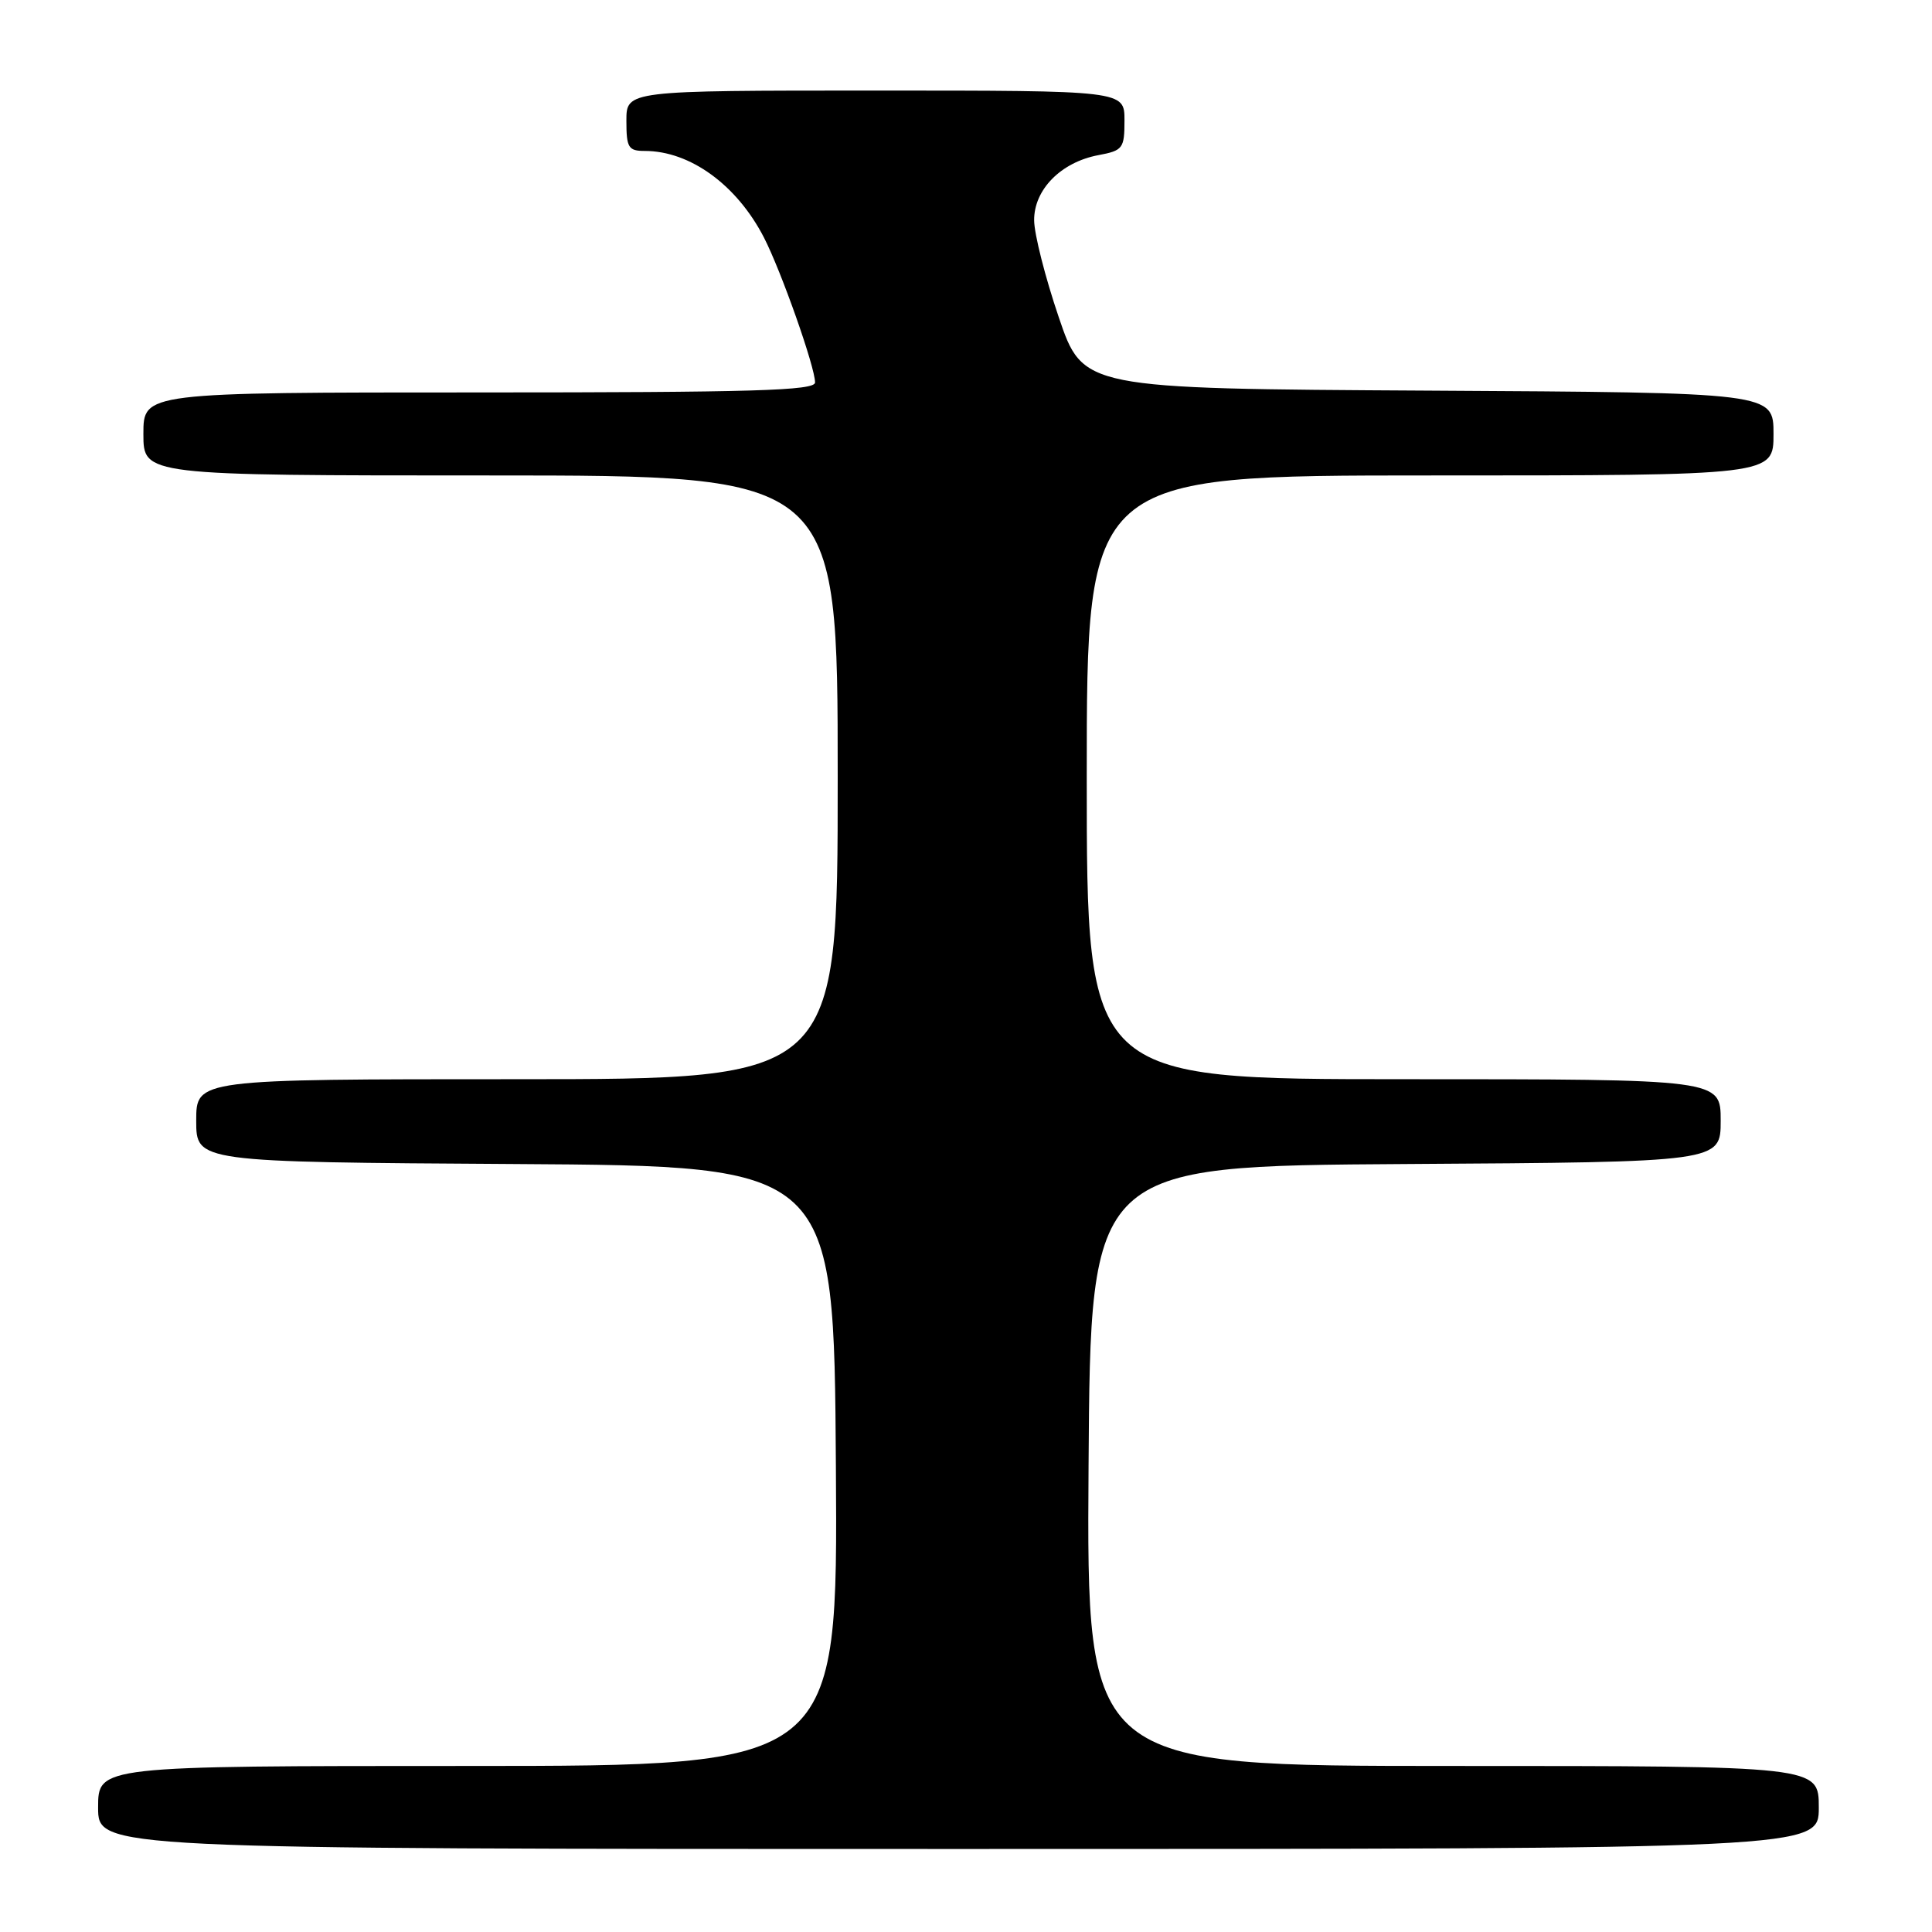 <?xml version="1.0" encoding="UTF-8" standalone="no"?>
<!DOCTYPE svg PUBLIC "-//W3C//DTD SVG 1.1//EN" "http://www.w3.org/Graphics/SVG/1.1/DTD/svg11.dtd" >
<svg xmlns="http://www.w3.org/2000/svg" xmlns:xlink="http://www.w3.org/1999/xlink" version="1.1" viewBox="0 0 256 256">
 <g >
 <path fill="currentColor"
d=" M 241.00 239.50 C 241.00 234.00 241.00 234.00 192.49 234.00 C 143.98 234.00 143.98 234.00 144.24 194.25 C 144.50 154.50 144.50 154.50 186.25 154.24 C 228.00 153.98 228.00 153.98 228.00 148.49 C 228.00 143.00 228.00 143.00 186.00 143.00 C 144.00 143.00 144.00 143.00 144.00 103.00 C 144.00 63.00 144.00 63.00 189.50 63.00 C 235.00 63.00 235.00 63.00 235.00 57.51 C 235.00 52.02 235.00 52.02 189.25 51.76 C 143.50 51.50 143.50 51.50 140.28 42.00 C 138.50 36.77 137.04 31.02 137.03 29.20 C 136.99 25.14 140.58 21.49 145.53 20.56 C 148.79 19.95 149.00 19.68 149.00 15.95 C 149.00 12.00 149.00 12.00 116.00 12.00 C 83.00 12.00 83.00 12.00 83.00 16.00 C 83.00 19.57 83.26 20.00 85.43 20.00 C 91.45 20.00 97.64 24.51 101.23 31.48 C 103.52 35.94 108.00 48.64 108.00 50.68 C 108.00 51.76 99.77 52.00 63.50 52.00 C 19.00 52.00 19.00 52.00 19.00 57.50 C 19.00 63.00 19.00 63.00 65.00 63.00 C 111.00 63.00 111.00 63.00 111.00 103.00 C 111.00 143.00 111.00 143.00 68.50 143.00 C 26.00 143.00 26.00 143.00 26.00 148.49 C 26.00 153.98 26.00 153.98 68.25 154.24 C 110.50 154.50 110.50 154.50 110.76 194.25 C 111.02 234.00 111.02 234.00 62.01 234.00 C 13.00 234.00 13.00 234.00 13.00 239.50 C 13.00 245.00 13.00 245.00 127.00 245.00 C 241.00 245.00 241.00 245.00 241.00 239.50 Z "/>
</g>
</svg>